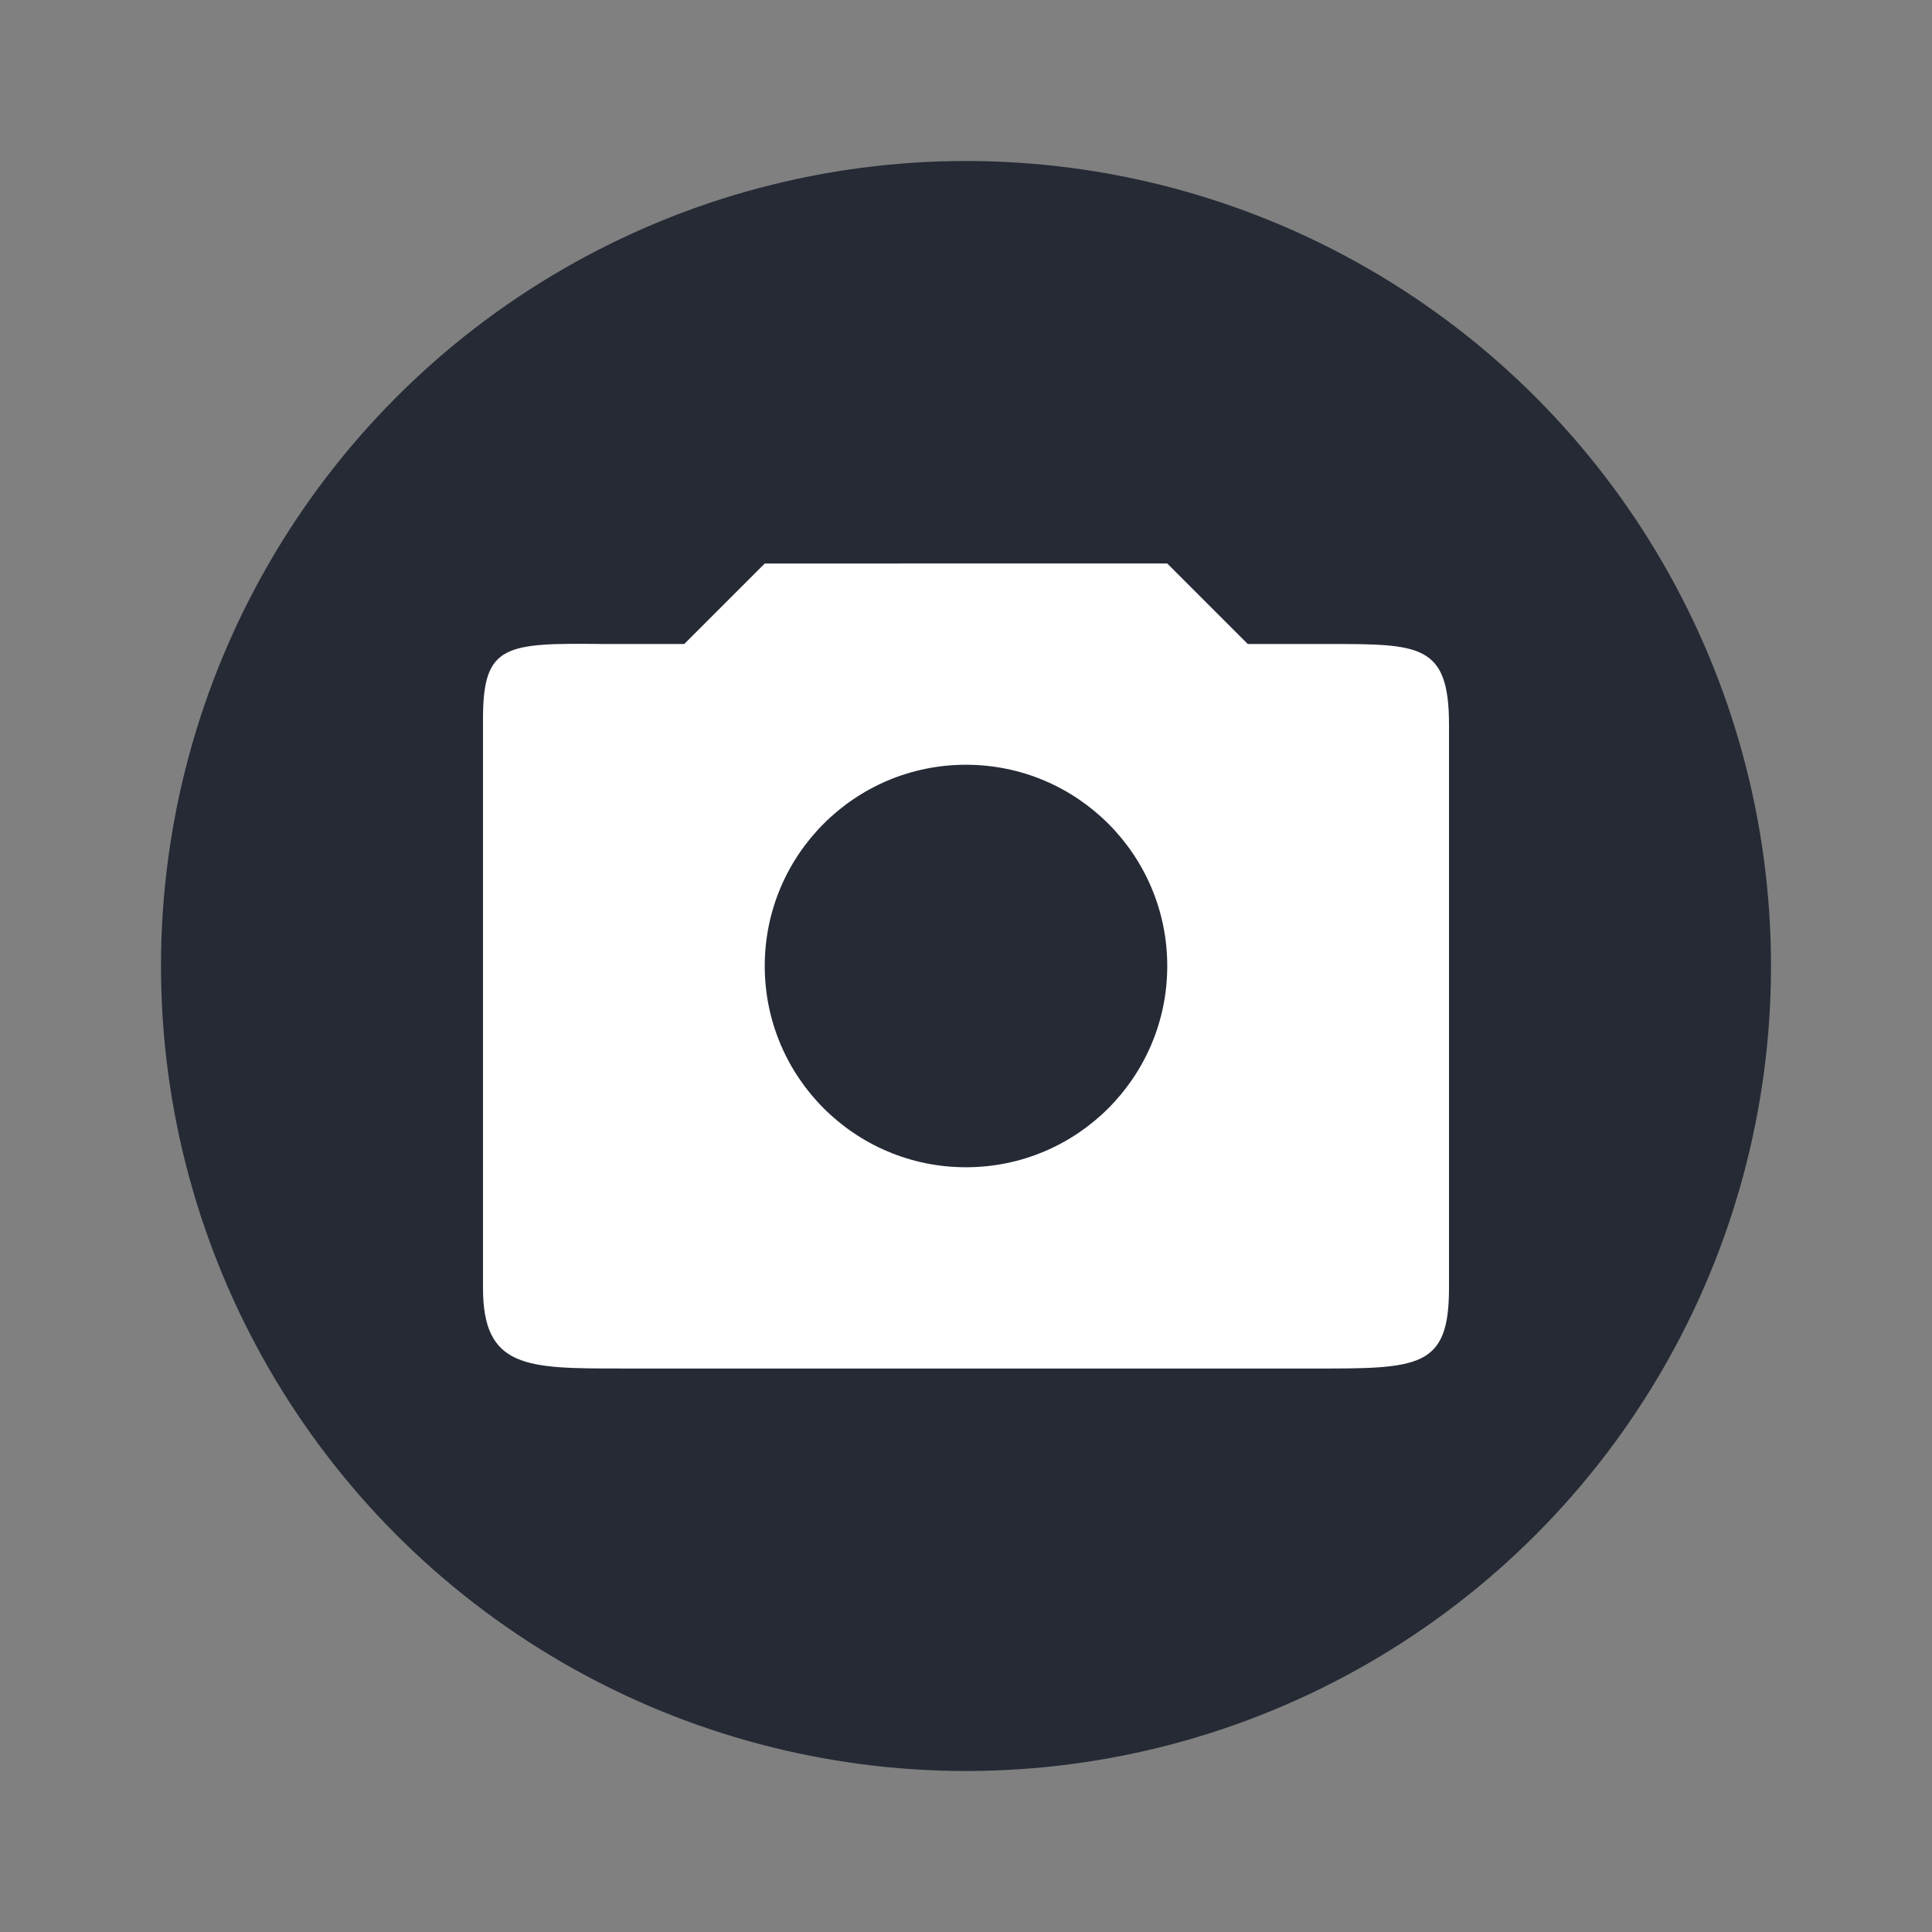 <svg xmlns="http://www.w3.org/2000/svg" width="48" height="48" version="1.1">
 <rect width="100%" height="100%" fill="#808080" stroke="none"/>
 <circle style="fill:#252a35" cx="24" cy="24" r="20"/>
 <path style="fill:#ffffff" d="m 19,14 -2,2 -2,0 c -2.442,-0.026 -3,0 -3,1.855 L 12,32 c 0,2 1.089,2 3.428,2 l 17.145,0 C 35.258,34.006 36,34 36,32 l 0,-14 c 0,-2 -0.725,-2 -3,-2 l -2,0 -2,-2 z m 5,5 c 2.761,0 5,2.239 5,5 0,2.761 -2.239,5 -5,5 -2.761,0 -5,-2.239 -5,-5 0,-2.761 2.239,-5 5,-5 z"/>
</svg>
